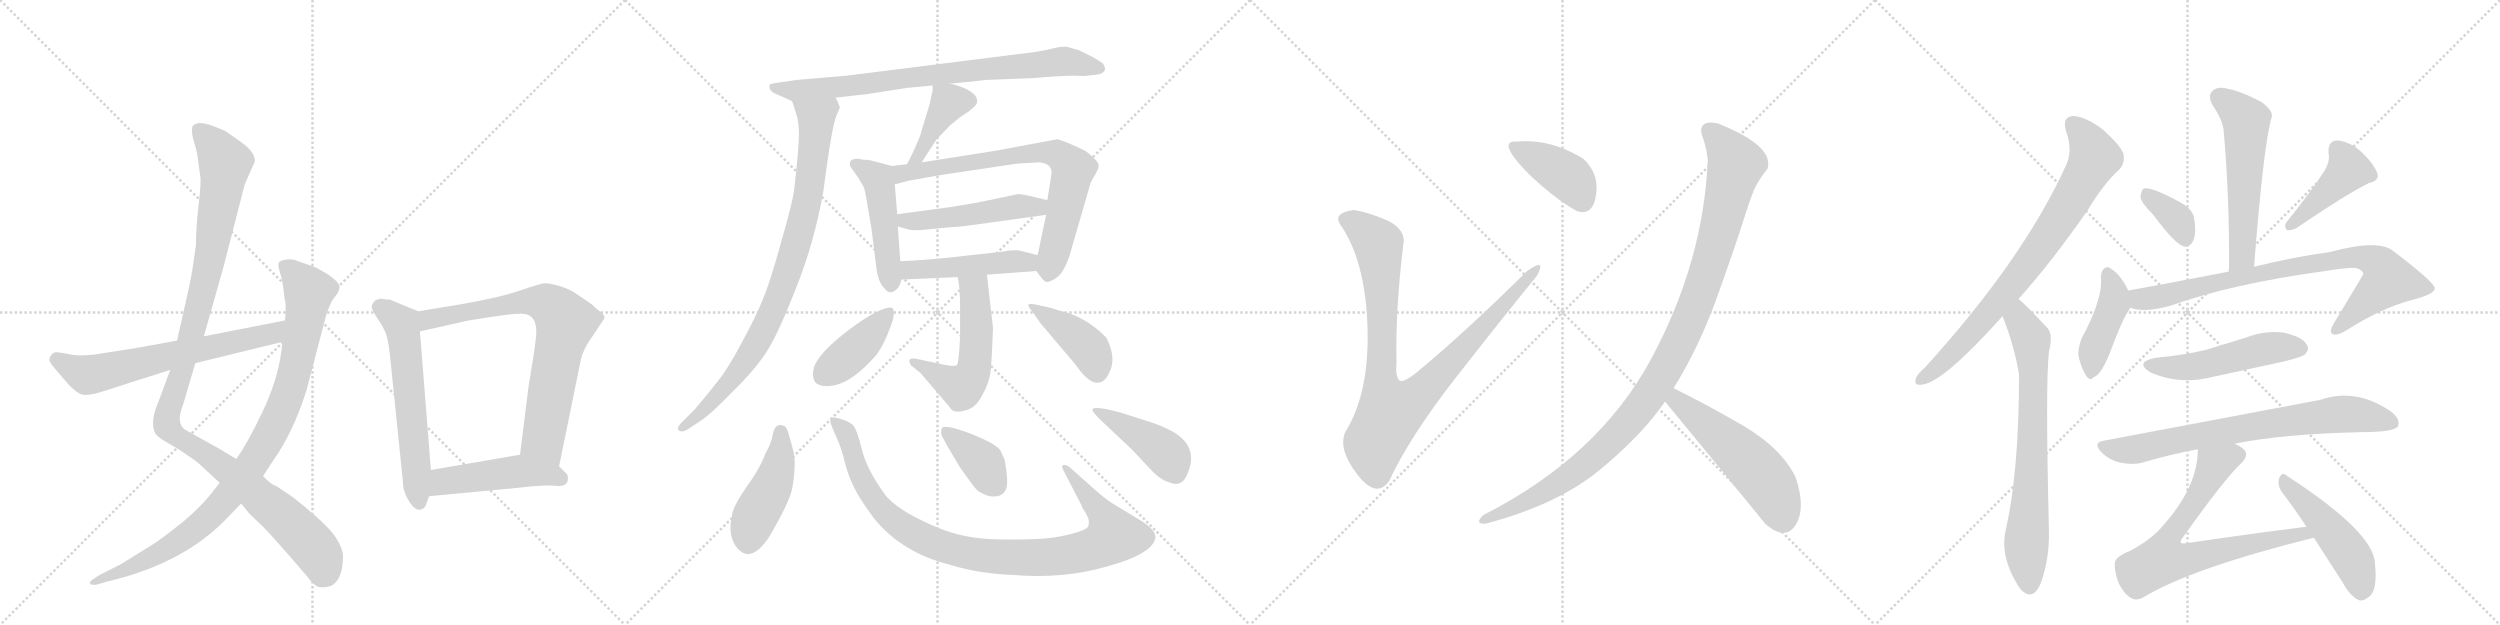 <svg version="1.1" viewBox="0 0 4096 1024" xmlns="http://www.w3.org/2000/svg">
  <g stroke="lightgray" stroke-dasharray="1,1" stroke-width="1" transform="scale(4, 4)">
    <line x1="0" y1="0" x2="256" y2="256"></line>
    <line x1="256" y1="0" x2="0" y2="256"></line>
    <line x1="128" y1="0" x2="128" y2="256"></line>
    <line x1="0" y1="128" x2="256" y2="128"></line>
    <line x1="256" y1="0" x2="512" y2="256"></line>
    <line x1="512" y1="0" x2="256" y2="256"></line>
    <line x1="384" y1="0" x2="384" y2="256"></line>
    <line x1="256" y1="128" x2="512" y2="128"></line>
    <line x1="512" y1="0" x2="768" y2="256"></line>
    <line x1="768" y1="0" x2="512" y2="256"></line>
    <line x1="640" y1="0" x2="640" y2="256"></line>
    <line x1="512" y1="128" x2="768" y2="128"></line>
    <line x1="768" y1="0" x2="1024" y2="256"></line>
    <line x1="1024" y1="0" x2="768" y2="256"></line>
    <line x1="896" y1="0" x2="896" y2="256"></line>
    <line x1="768" y1="128" x2="1024" y2="128"></line>
  </g>
<g transform="scale(1, -1) translate(0, -850)">
   <style type="text/css">
    @keyframes keyframes0 {
      from {
       stroke: black;
       stroke-dashoffset: 1127;
       stroke-width: 128;
       }
       79% {
       animation-timing-function: step-end;
       stroke: black;
       stroke-dashoffset: 0;
       stroke-width: 128;
       }
       to {
       stroke: black;
       stroke-width: 1024;
       }
       }
       #make-me-a-hanzi-animation-0 {
         animation: keyframes0 1.167s both;
         animation-delay: 0s;
         animation-timing-function: linear;
       }
    @keyframes keyframes1 {
      from {
       stroke: black;
       stroke-dashoffset: 947;
       stroke-width: 128;
       }
       76% {
       animation-timing-function: step-end;
       stroke: black;
       stroke-dashoffset: 0;
       stroke-width: 128;
       }
       to {
       stroke: black;
       stroke-width: 1024;
       }
       }
       #make-me-a-hanzi-animation-1 {
         animation: keyframes1 1.021s both;
         animation-delay: 1.167s;
         animation-timing-function: linear;
       }
    @keyframes keyframes2 {
      from {
       stroke: black;
       stroke-dashoffset: 642;
       stroke-width: 128;
       }
       68% {
       animation-timing-function: step-end;
       stroke: black;
       stroke-dashoffset: 0;
       stroke-width: 128;
       }
       to {
       stroke: black;
       stroke-width: 1024;
       }
       }
       #make-me-a-hanzi-animation-2 {
         animation: keyframes2 0.772s both;
         animation-delay: 2.188s;
         animation-timing-function: linear;
       }
    @keyframes keyframes3 {
      from {
       stroke: black;
       stroke-dashoffset: 598;
       stroke-width: 128;
       }
       66% {
       animation-timing-function: step-end;
       stroke: black;
       stroke-dashoffset: 0;
       stroke-width: 128;
       }
       to {
       stroke: black;
       stroke-width: 1024;
       }
       }
       #make-me-a-hanzi-animation-3 {
         animation: keyframes3 0.737s both;
         animation-delay: 2.96s;
         animation-timing-function: linear;
       }
    @keyframes keyframes4 {
      from {
       stroke: black;
       stroke-dashoffset: 746;
       stroke-width: 128;
       }
       71% {
       animation-timing-function: step-end;
       stroke: black;
       stroke-dashoffset: 0;
       stroke-width: 128;
       }
       to {
       stroke: black;
       stroke-width: 1024;
       }
       }
       #make-me-a-hanzi-animation-4 {
         animation: keyframes4 0.857s both;
         animation-delay: 3.697s;
         animation-timing-function: linear;
       }
    @keyframes keyframes5 {
      from {
       stroke: black;
       stroke-dashoffset: 472;
       stroke-width: 128;
       }
       61% {
       animation-timing-function: step-end;
       stroke: black;
       stroke-dashoffset: 0;
       stroke-width: 128;
       }
       to {
       stroke: black;
       stroke-width: 1024;
       }
       }
       #make-me-a-hanzi-animation-5 {
         animation: keyframes5 0.634s both;
         animation-delay: 4.554s;
         animation-timing-function: linear;
       }
    @keyframes keyframes6 {
      from {
       stroke: black;
       stroke-dashoffset: 793;
       stroke-width: 128;
       }
       72% {
       animation-timing-function: step-end;
       stroke: black;
       stroke-dashoffset: 0;
       stroke-width: 128;
       }
       to {
       stroke: black;
       stroke-width: 1024;
       }
       }
       #make-me-a-hanzi-animation-6 {
         animation: keyframes6 0.895s both;
         animation-delay: 5.188s;
         animation-timing-function: linear;
       }
    @keyframes keyframes7 {
      from {
       stroke: black;
       stroke-dashoffset: 866;
       stroke-width: 128;
       }
       74% {
       animation-timing-function: step-end;
       stroke: black;
       stroke-dashoffset: 0;
       stroke-width: 128;
       }
       to {
       stroke: black;
       stroke-width: 1024;
       }
       }
       #make-me-a-hanzi-animation-7 {
         animation: keyframes7 0.955s both;
         animation-delay: 6.083s;
         animation-timing-function: linear;
       }
    @keyframes keyframes8 {
      from {
       stroke: black;
       stroke-dashoffset: 409;
       stroke-width: 128;
       }
       57% {
       animation-timing-function: step-end;
       stroke: black;
       stroke-dashoffset: 0;
       stroke-width: 128;
       }
       to {
       stroke: black;
       stroke-width: 1024;
       }
       }
       #make-me-a-hanzi-animation-8 {
         animation: keyframes8 0.583s both;
         animation-delay: 7.038s;
         animation-timing-function: linear;
       }
    @keyframes keyframes9 {
      from {
       stroke: black;
       stroke-dashoffset: 474;
       stroke-width: 128;
       }
       61% {
       animation-timing-function: step-end;
       stroke: black;
       stroke-dashoffset: 0;
       stroke-width: 128;
       }
       to {
       stroke: black;
       stroke-width: 1024;
       }
       }
       #make-me-a-hanzi-animation-9 {
         animation: keyframes9 0.636s both;
         animation-delay: 7.621s;
         animation-timing-function: linear;
       }
    @keyframes keyframes10 {
      from {
       stroke: black;
       stroke-dashoffset: 742;
       stroke-width: 128;
       }
       71% {
       animation-timing-function: step-end;
       stroke: black;
       stroke-dashoffset: 0;
       stroke-width: 128;
       }
       to {
       stroke: black;
       stroke-width: 1024;
       }
       }
       #make-me-a-hanzi-animation-10 {
         animation: keyframes10 0.854s both;
         animation-delay: 8.257s;
         animation-timing-function: linear;
       }
    @keyframes keyframes11 {
      from {
       stroke: black;
       stroke-dashoffset: 490;
       stroke-width: 128;
       }
       61% {
       animation-timing-function: step-end;
       stroke: black;
       stroke-dashoffset: 0;
       stroke-width: 128;
       }
       to {
       stroke: black;
       stroke-width: 1024;
       }
       }
       #make-me-a-hanzi-animation-11 {
         animation: keyframes11 0.649s both;
         animation-delay: 9.111s;
         animation-timing-function: linear;
       }
    @keyframes keyframes12 {
      from {
       stroke: black;
       stroke-dashoffset: 471;
       stroke-width: 128;
       }
       61% {
       animation-timing-function: step-end;
       stroke: black;
       stroke-dashoffset: 0;
       stroke-width: 128;
       }
       to {
       stroke: black;
       stroke-width: 1024;
       }
       }
       #make-me-a-hanzi-animation-12 {
         animation: keyframes12 0.633s both;
         animation-delay: 9.759s;
         animation-timing-function: linear;
       }
    @keyframes keyframes13 {
      from {
       stroke: black;
       stroke-dashoffset: 536;
       stroke-width: 128;
       }
       64% {
       animation-timing-function: step-end;
       stroke: black;
       stroke-dashoffset: 0;
       stroke-width: 128;
       }
       to {
       stroke: black;
       stroke-width: 1024;
       }
       }
       #make-me-a-hanzi-animation-13 {
         animation: keyframes13 0.686s both;
         animation-delay: 10.393s;
         animation-timing-function: linear;
       }
    @keyframes keyframes14 {
      from {
       stroke: black;
       stroke-dashoffset: 406;
       stroke-width: 128;
       }
       57% {
       animation-timing-function: step-end;
       stroke: black;
       stroke-dashoffset: 0;
       stroke-width: 128;
       }
       to {
       stroke: black;
       stroke-width: 1024;
       }
       }
       #make-me-a-hanzi-animation-14 {
         animation: keyframes14 0.58s both;
         animation-delay: 11.079s;
         animation-timing-function: linear;
       }
    @keyframes keyframes15 {
      from {
       stroke: black;
       stroke-dashoffset: 411;
       stroke-width: 128;
       }
       57% {
       animation-timing-function: step-end;
       stroke: black;
       stroke-dashoffset: 0;
       stroke-width: 128;
       }
       to {
       stroke: black;
       stroke-width: 1024;
       }
       }
       #make-me-a-hanzi-animation-15 {
         animation: keyframes15 0.584s both;
         animation-delay: 11.659s;
         animation-timing-function: linear;
       }
    @keyframes keyframes16 {
      from {
       stroke: black;
       stroke-dashoffset: 444;
       stroke-width: 128;
       }
       59% {
       animation-timing-function: step-end;
       stroke: black;
       stroke-dashoffset: 0;
       stroke-width: 128;
       }
       to {
       stroke: black;
       stroke-width: 1024;
       }
       }
       #make-me-a-hanzi-animation-16 {
         animation: keyframes16 0.611s both;
         animation-delay: 12.244s;
         animation-timing-function: linear;
       }
    @keyframes keyframes17 {
      from {
       stroke: black;
       stroke-dashoffset: 965;
       stroke-width: 128;
       }
       76% {
       animation-timing-function: step-end;
       stroke: black;
       stroke-dashoffset: 0;
       stroke-width: 128;
       }
       to {
       stroke: black;
       stroke-width: 1024;
       }
       }
       #make-me-a-hanzi-animation-17 {
         animation: keyframes17 1.035s both;
         animation-delay: 12.855s;
         animation-timing-function: linear;
       }
    @keyframes keyframes18 {
      from {
       stroke: black;
       stroke-dashoffset: 377;
       stroke-width: 128;
       }
       55% {
       animation-timing-function: step-end;
       stroke: black;
       stroke-dashoffset: 0;
       stroke-width: 128;
       }
       to {
       stroke: black;
       stroke-width: 1024;
       }
       }
       #make-me-a-hanzi-animation-18 {
         animation: keyframes18 0.557s both;
         animation-delay: 13.89s;
         animation-timing-function: linear;
       }
    @keyframes keyframes19 {
      from {
       stroke: black;
       stroke-dashoffset: 427;
       stroke-width: 128;
       }
       58% {
       animation-timing-function: step-end;
       stroke: black;
       stroke-dashoffset: 0;
       stroke-width: 128;
       }
       to {
       stroke: black;
       stroke-width: 1024;
       }
       }
       #make-me-a-hanzi-animation-19 {
         animation: keyframes19 0.597s both;
         animation-delay: 14.447s;
         animation-timing-function: linear;
       }
    @keyframes keyframes20 {
      from {
       stroke: black;
       stroke-dashoffset: 936;
       stroke-width: 128;
       }
       75% {
       animation-timing-function: step-end;
       stroke: black;
       stroke-dashoffset: 0;
       stroke-width: 128;
       }
       to {
       stroke: black;
       stroke-width: 1024;
       }
       }
       #make-me-a-hanzi-animation-20 {
         animation: keyframes20 1.012s both;
         animation-delay: 15.045s;
         animation-timing-function: linear;
       }
    @keyframes keyframes21 {
      from {
       stroke: black;
       stroke-dashoffset: 400;
       stroke-width: 128;
       }
       57% {
       animation-timing-function: step-end;
       stroke: black;
       stroke-dashoffset: 0;
       stroke-width: 128;
       }
       to {
       stroke: black;
       stroke-width: 1024;
       }
       }
       #make-me-a-hanzi-animation-21 {
         animation: keyframes21 0.576s both;
         animation-delay: 16.056s;
         animation-timing-function: linear;
       }
    @keyframes keyframes22 {
      from {
       stroke: black;
       stroke-dashoffset: 1063;
       stroke-width: 128;
       }
       78% {
       animation-timing-function: step-end;
       stroke: black;
       stroke-dashoffset: 0;
       stroke-width: 128;
       }
       to {
       stroke: black;
       stroke-width: 1024;
       }
       }
       #make-me-a-hanzi-animation-22 {
         animation: keyframes22 1.115s both;
         animation-delay: 16.632s;
         animation-timing-function: linear;
       }
    @keyframes keyframes23 {
      from {
       stroke: black;
       stroke-dashoffset: 531;
       stroke-width: 128;
       }
       63% {
       animation-timing-function: step-end;
       stroke: black;
       stroke-dashoffset: 0;
       stroke-width: 128;
       }
       to {
       stroke: black;
       stroke-width: 1024;
       }
       }
       #make-me-a-hanzi-animation-23 {
         animation: keyframes23 0.682s both;
         animation-delay: 17.747s;
         animation-timing-function: linear;
       }
    @keyframes keyframes24 {
      from {
       stroke: black;
       stroke-dashoffset: 781;
       stroke-width: 128;
       }
       72% {
       animation-timing-function: step-end;
       stroke: black;
       stroke-dashoffset: 0;
       stroke-width: 128;
       }
       to {
       stroke: black;
       stroke-width: 1024;
       }
       }
       #make-me-a-hanzi-animation-24 {
         animation: keyframes24 0.886s both;
         animation-delay: 18.429s;
         animation-timing-function: linear;
       }
    @keyframes keyframes25 {
      from {
       stroke: black;
       stroke-dashoffset: 721;
       stroke-width: 128;
       }
       70% {
       animation-timing-function: step-end;
       stroke: black;
       stroke-dashoffset: 0;
       stroke-width: 128;
       }
       to {
       stroke: black;
       stroke-width: 1024;
       }
       }
       #make-me-a-hanzi-animation-25 {
         animation: keyframes25 0.837s both;
         animation-delay: 19.315s;
         animation-timing-function: linear;
       }
    @keyframes keyframes26 {
      from {
       stroke: black;
       stroke-dashoffset: 559;
       stroke-width: 128;
       }
       65% {
       animation-timing-function: step-end;
       stroke: black;
       stroke-dashoffset: 0;
       stroke-width: 128;
       }
       to {
       stroke: black;
       stroke-width: 1024;
       }
       }
       #make-me-a-hanzi-animation-26 {
         animation: keyframes26 0.705s both;
         animation-delay: 20.152s;
         animation-timing-function: linear;
       }
    @keyframes keyframes27 {
      from {
       stroke: black;
       stroke-dashoffset: 356;
       stroke-width: 128;
       }
       54% {
       animation-timing-function: step-end;
       stroke: black;
       stroke-dashoffset: 0;
       stroke-width: 128;
       }
       to {
       stroke: black;
       stroke-width: 1024;
       }
       }
       #make-me-a-hanzi-animation-27 {
         animation: keyframes27 0.54s both;
         animation-delay: 20.856s;
         animation-timing-function: linear;
       }
    @keyframes keyframes28 {
      from {
       stroke: black;
       stroke-dashoffset: 425;
       stroke-width: 128;
       }
       58% {
       animation-timing-function: step-end;
       stroke: black;
       stroke-dashoffset: 0;
       stroke-width: 128;
       }
       to {
       stroke: black;
       stroke-width: 1024;
       }
       }
       #make-me-a-hanzi-animation-28 {
         animation: keyframes28 0.596s both;
         animation-delay: 21.396s;
         animation-timing-function: linear;
       }
    @keyframes keyframes29 {
      from {
       stroke: black;
       stroke-dashoffset: 423;
       stroke-width: 128;
       }
       58% {
       animation-timing-function: step-end;
       stroke: black;
       stroke-dashoffset: 0;
       stroke-width: 128;
       }
       to {
       stroke: black;
       stroke-width: 1024;
       }
       }
       #make-me-a-hanzi-animation-29 {
         animation: keyframes29 0.594s both;
         animation-delay: 21.992s;
         animation-timing-function: linear;
       }
    @keyframes keyframes30 {
      from {
       stroke: black;
       stroke-dashoffset: 823;
       stroke-width: 128;
       }
       73% {
       animation-timing-function: step-end;
       stroke: black;
       stroke-dashoffset: 0;
       stroke-width: 128;
       }
       to {
       stroke: black;
       stroke-width: 1024;
       }
       }
       #make-me-a-hanzi-animation-30 {
         animation: keyframes30 0.92s both;
         animation-delay: 22.586s;
         animation-timing-function: linear;
       }
    @keyframes keyframes31 {
      from {
       stroke: black;
       stroke-dashoffset: 504;
       stroke-width: 128;
       }
       62% {
       animation-timing-function: step-end;
       stroke: black;
       stroke-dashoffset: 0;
       stroke-width: 128;
       }
       to {
       stroke: black;
       stroke-width: 1024;
       }
       }
       #make-me-a-hanzi-animation-31 {
         animation: keyframes31 0.66s both;
         animation-delay: 23.506s;
         animation-timing-function: linear;
       }
    @keyframes keyframes32 {
      from {
       stroke: black;
       stroke-dashoffset: 737;
       stroke-width: 128;
       }
       71% {
       animation-timing-function: step-end;
       stroke: black;
       stroke-dashoffset: 0;
       stroke-width: 128;
       }
       to {
       stroke: black;
       stroke-width: 1024;
       }
       }
       #make-me-a-hanzi-animation-32 {
         animation: keyframes32 0.85s both;
         animation-delay: 24.166s;
         animation-timing-function: linear;
       }
    @keyframes keyframes33 {
      from {
       stroke: black;
       stroke-dashoffset: 720;
       stroke-width: 128;
       }
       70% {
       animation-timing-function: step-end;
       stroke: black;
       stroke-dashoffset: 0;
       stroke-width: 128;
       }
       to {
       stroke: black;
       stroke-width: 1024;
       }
       }
       #make-me-a-hanzi-animation-33 {
         animation: keyframes33 0.836s both;
         animation-delay: 25.016s;
         animation-timing-function: linear;
       }
    @keyframes keyframes34 {
      from {
       stroke: black;
       stroke-dashoffset: 476;
       stroke-width: 128;
       }
       61% {
       animation-timing-function: step-end;
       stroke: black;
       stroke-dashoffset: 0;
       stroke-width: 128;
       }
       to {
       stroke: black;
       stroke-width: 1024;
       }
       }
       #make-me-a-hanzi-animation-34 {
         animation: keyframes34 0.637s both;
         animation-delay: 25.852s;
         animation-timing-function: linear;
       }
</style>
<path d="M 416.0 582.0 L 417.0 583.0 Q 421.0 600.0 391.0 620.0 L 371.0 634.0 Q 369.0 636.0 350.5 643.0 Q 332.0 650.0 324.0 648.0 Q 316.0 646.0 315.0 642.0 Q 313.0 633.0 318.0 617.0 Q 323.0 601.0 324.0 591.0 L 328.0 562.0 Q 330.0 553.0 325.5 515.0 Q 321.0 477.0 321.0 448.0 L 315.0 407.0 Q 312.0 388.0 300.0 336.0 L 290.0 292.0 L 279.0 244.0 L 254.0 177.0 Q 247.0 153.0 255.0 139.0 Q 261.0 132.0 272.0 126.0 L 289.0 116.0 Q 292.0 114.0 300.0 109.0 L 323.0 93.0 L 360.0 59.0 L 395.0 25.0 L 409.0 8.0 L 431.0 -13.0 Q 448.0 -30.0 502.0 -93.0 Q 515.0 -111.0 524.0 -112.0 Q 533.0 -113.0 542.0 -110.0 Q 561.0 -101.0 562.0 -64.0 Q 563.0 -50.0 549.0 -29.0 Q 535.0 -8.0 479.0 36.0 L 452.0 54.0 Q 444.0 56.0 431.0 70.0 L 387.0 98.0 L 359.0 115.0 L 305.0 145.0 Q 287.0 155.0 300.0 187.0 L 320.0 255.0 L 334.0 299.0 L 366.0 412.0 L 401.0 548.0 L 416.0 582.0 Z" fill="lightgray"></path> 
<path d="M 360.0 59.0 L 345.0 40.0 Q 330.0 21.0 301.0 -4.0 Q 261.0 -36.0 247.0 -44.0 L 197.0 -75.0 L 163.0 -92.0 L 154.0 -98.0 Q 147.0 -102.0 147.5 -105.5 Q 148.0 -109.0 158.0 -108.0 L 175.0 -103.0 L 191.0 -99.0 Q 301.0 -70.0 367.0 -4.0 L 395.0 25.0 L 431.0 70.0 L 448.0 96.0 Q 480.0 141.0 502.0 210.0 L 535.0 336.0 L 539.0 346.0 Q 543.0 357.0 549.0 364.0 Q 555.0 371.0 556.0 378.0 Q 559.0 390.0 517.0 412.0 Q 489.0 422.0 483.0 424.0 Q 477.0 426.0 467.5 424.5 Q 458.0 423.0 456.5 419.0 Q 455.0 415.0 459.0 402.5 Q 463.0 390.0 464.5 375.0 Q 466.0 360.0 468.0 352.0 Q 468.0 333.0 467.0 325.0 L 463.0 290.0 L 461.0 275.0 Q 455.0 227.0 429.5 174.0 Q 404.0 121.0 387.0 98.0 L 360.0 59.0 Z" fill="lightgray"></path> 
<path d="M 290.0 292.0 L 224.0 280.0 L 154.0 269.0 Q 127.0 266.0 112.0 270.0 Q 96.0 273.0 92.0 273.0 Q 87.0 273.0 83.0 267.0 Q 79.0 261.0 83.0 255.0 Q 87.0 249.0 107.0 226.0 Q 127.0 203.0 138.0 203.0 Q 149.0 202.0 176.0 211.0 Q 203.0 220.0 279.0 244.0 L 320.0 255.0 L 463.0 290.0 C 492.0 297.0 496.0 331.0 467.0 325.0 L 334.0 299.0 L 290.0 292.0 Z" fill="lightgray"></path> 
<path d="M 685.0 340.0 L 639.0 359.0 L 627.0 360.0 L 625.0 361.0 Q 624.0 361.0 615.0 358.0 Q 609.0 352.0 609.0 347.0 Q 609.0 342.0 620.0 326.0 Q 631.0 309.0 633.0 301.0 Q 636.0 293.0 639.0 267.0 L 660.0 62.0 Q 660.0 45.0 670.0 29.0 Q 680.0 13.0 689.0 15.0 Q 697.0 17.0 699.0 26.0 L 703.0 37.0 L 706.0 80.0 L 688.0 307.0 C 686.0 337.0 685.0 340.0 685.0 340.0 Z" fill="lightgray"></path> 
<path d="M 916.0 86.0 L 944.0 223.0 Q 945.0 229.0 949.0 248.0 L 952.0 262.0 Q 953.0 269.0 962.0 286.0 L 988.0 325.0 Q 994.0 331.0 985.0 338.0 Q 976.0 345.0 974.0 347.0 Q 972.0 349.0 970.0 351.0 Q 967.0 353.0 957.0 360.0 Q 947.0 367.0 939.0 372.0 Q 931.0 377.0 915.0 382.0 Q 898.0 386.0 893.0 386.0 Q 887.0 386.0 852.0 374.0 Q 817.0 362.0 752.0 351.0 L 685.0 340.0 C 655.0 335.0 659.0 300.0 688.0 307.0 L 759.0 323.0 Q 760.0 324.0 800.0 330.0 Q 840.0 336.0 851.0 336.0 Q 883.0 338.0 878.0 296.0 Q 875.0 270.0 866.0 217.0 L 852.0 105.0 C 848.0 75.0 910.0 57.0 916.0 86.0 Z" fill="lightgray"></path> 
<path d="M 703.0 37.0 L 851.0 51.0 Q 893.0 56.0 910.0 54.0 Q 927.0 52.0 930.0 62.0 Q 932.0 72.0 926.0 76.0 L 916.0 86.0 C 895.0 107.0 882.0 110.0 852.0 105.0 L 706.0 80.0 C 676.0 75.0 673.0 34.0 703.0 37.0 Z" fill="lightgray"></path> 
<path d="M 1557.0 713.0 Q 1581.0 715.0 1615.0 719.0 L 1692.0 722.0 Q 1739.0 726.0 1760.0 726.0 Q 1781.0 725.0 1781.0 726.0 L 1800.0 728.0 Q 1809.0 731.0 1810.0 735.0 Q 1812.0 738.0 1807.0 746.0 Q 1797.0 754.0 1767.0 768.0 L 1749.0 773.0 Q 1742.0 775.0 1722.0 770.0 Q 1703.0 765.0 1665.0 761.0 L 1387.0 726.0 L 1305.0 719.0 L 1271.0 714.0 Q 1263.0 713.0 1261.0 711.0 Q 1260.0 708.0 1262.0 703.0 Q 1265.0 698.0 1276.0 694.0 Q 1288.0 689.0 1298.0 684.0 C 1302.0 682.0 1339.0 687.0 1369.0 690.0 L 1422.0 696.0 L 1486.0 706.0 L 1528.0 710.0 L 1557.0 713.0 Z" fill="lightgray"></path> 
<path d="M 1298.0 684.0 L 1305.0 662.0 Q 1309.0 650.0 1309.0 629.0 Q 1309.0 608.0 1301.0 538.0 Q 1299.0 520.0 1280.0 454.0 Q 1262.0 388.0 1250.0 360.0 Q 1239.0 332.0 1216.0 290.0 Q 1194.0 248.0 1178.0 228.0 Q 1162.0 207.0 1138.0 179.0 L 1117.0 158.0 Q 1108.0 149.0 1112.0 145.0 Q 1117.0 141.0 1126.0 146.0 L 1153.0 164.0 Q 1170.0 177.0 1201.0 209.0 Q 1233.0 240.0 1253.0 269.0 Q 1273.0 298.0 1303.0 375.0 Q 1334.0 451.0 1349.0 537.0 Q 1363.0 645.0 1371.0 662.0 L 1376.0 674.0 L 1373.0 682.0 Q 1373.0 683.0 1369.0 690.0 C 1359.0 718.0 1289.0 713.0 1298.0 684.0 Z" fill="lightgray"></path> 
<path d="M 1510.0 584.0 L 1534.0 621.0 L 1557.0 645.0 L 1573.0 658.0 L 1588.0 668.0 L 1597.0 676.0 Q 1601.0 680.0 1601.0 684.0 Q 1601.0 702.0 1557.0 713.0 C 1528.0 721.0 1528.0 721.0 1528.0 710.0 L 1528.0 702.0 L 1523.0 679.0 L 1507.0 626.0 Q 1494.0 595.0 1486.0 581.0 C 1472.0 555.0 1494.0 559.0 1510.0 584.0 Z" fill="lightgray"></path> 
<path d="M 1475.0 422.0 L 1471.0 479.0 L 1470.0 499.0 L 1466.0 548.0 C 1464.0 578.0 1464.0 578.0 1462.0 578.0 L 1423.0 588.0 Q 1411.0 588.0 1407.0 590.0 Q 1395.0 590.0 1393.0 585.0 Q 1391.0 580.0 1394.0 576.0 L 1406.0 559.0 Q 1415.0 545.0 1416.0 541.0 Q 1418.0 536.0 1428.0 474.0 L 1435.0 418.0 Q 1438.0 387.0 1449.0 378.0 Q 1458.0 364.0 1471.0 378.0 Q 1476.0 385.0 1476.0 390.0 L 1477.0 392.0 C 1477.0 392.0 1477.0 392.0 1475.0 422.0 Z" fill="lightgray"></path> 
<path d="M 1714.0 498.0 L 1703.0 446.0 L 1700.0 432.0 C 1695.0 410.0 1695.0 410.0 1698.0 406.0 Q 1710.0 388.0 1715.0 388.0 Q 1721.0 388.0 1731.0 395.0 Q 1742.0 402.0 1752.0 430.0 L 1787.0 551.0 L 1796.0 567.0 Q 1800.0 574.0 1800.0 579.0 Q 1800.0 584.0 1791.0 592.0 Q 1783.0 600.0 1776.0 604.0 L 1754.0 614.0 Q 1750.0 616.0 1733.0 622.0 L 1631.0 603.0 L 1510.0 584.0 L 1486.0 581.0 L 1462.0 578.0 C 1432.0 574.0 1437.0 540.0 1466.0 548.0 L 1489.0 554.0 L 1546.0 564.0 L 1667.0 582.0 L 1703.0 584.0 Q 1723.0 582.0 1723.0 567.0 L 1716.0 522.0 L 1714.0 498.0 Z" fill="lightgray"></path> 
<path d="M 1471.0 479.0 L 1485.0 475.0 Q 1493.0 472.0 1508.0 473.0 L 1561.0 478.0 Q 1570.0 478.0 1591.0 481.0 L 1714.0 498.0 C 1744.0 502.0 1745.0 515.0 1716.0 522.0 L 1687.0 529.0 Q 1673.0 532.0 1668.0 532.0 L 1601.0 518.0 L 1559.0 511.0 L 1470.0 499.0 C 1440.0 495.0 1442.0 487.0 1471.0 479.0 Z" fill="lightgray"></path> 
<path d="M 1700.0 432.0 L 1668.0 440.0 Q 1650.0 440.0 1645.0 438.0 L 1564.0 429.0 Q 1520.0 424.0 1475.0 422.0 C 1445.0 421.0 1447.0 391.0 1477.0 392.0 L 1569.0 396.0 L 1617.0 400.0 L 1698.0 406.0 C 1728.0 408.0 1729.0 425.0 1700.0 432.0 Z" fill="lightgray"></path> 
<path d="M 1569.0 396.0 Q 1573.0 380.0 1573.0 348.0 L 1573.0 299.0 Q 1571.0 255.0 1568.0 252.0 Q 1564.0 249.0 1549.0 252.0 L 1502.0 262.0 Q 1492.0 264.0 1490.0 260.0 Q 1489.0 256.0 1493.0 251.0 L 1508.0 239.0 L 1550.0 190.0 Q 1553.0 187.0 1558.0 180.0 Q 1564.0 173.0 1579.0 177.0 Q 1598.0 180.0 1609.0 202.0 Q 1621.0 223.0 1623.0 242.0 Q 1625.0 260.0 1627.0 312.0 L 1617.0 400.0 C 1614.0 430.0 1563.0 425.0 1569.0 396.0 Z" fill="lightgray"></path> 
<path d="M 1461.0 346.0 Q 1442.0 348.0 1390.0 309.0 Q 1339.0 270.0 1333.0 246.0 Q 1328.0 221.0 1347.0 218.0 Q 1384.0 212.0 1429.0 261.0 Q 1443.0 274.0 1456.0 307.0 Q 1470.0 340.0 1461.0 346.0 Z" fill="lightgray"></path> 
<path d="M 1720.0 346.0 L 1697.0 351.0 Q 1687.0 353.0 1685.0 351.0 Q 1684.0 348.0 1691.0 340.0 L 1705.0 320.0 L 1761.0 254.0 Q 1782.0 224.0 1796.0 223.0 Q 1810.0 222.0 1817.0 239.0 Q 1830.0 262.0 1813.0 296.0 Q 1806.0 305.0 1785.0 320.0 Q 1763.0 334.0 1747.0 338.0 Q 1732.0 342.0 1720.0 346.0 Z" fill="lightgray"></path> 
<path d="M 1260.0 -30.0 Q 1294.0 28.0 1298.0 50.0 Q 1302.0 72.0 1302.0 89.0 Q 1302.0 106.0 1299.0 114.0 L 1293.0 136.0 Q 1289.0 151.0 1285.0 152.0 Q 1270.0 159.0 1266.0 138.0 Q 1264.0 124.0 1254.0 107.0 Q 1246.0 84.0 1223.0 52.0 Q 1200.0 19.0 1199.0 4.0 Q 1192.0 -27.0 1207.0 -47.0 Q 1230.0 -75.0 1260.0 -30.0 Z" fill="lightgray"></path> 
<path d="M 1798.0 44.0 L 1752.0 85.0 Q 1746.0 89.0 1742.0 88.0 Q 1738.0 87.0 1743.0 78.0 L 1772.0 22.0 Q 1772.0 19.0 1778.0 11.0 L 1783.0 1.0 Q 1785.0 -7.0 1783.0 -12.0 Q 1781.0 -18.0 1758.0 -24.0 Q 1736.0 -30.0 1715.0 -32.0 Q 1694.0 -34.0 1650.0 -34.0 Q 1606.0 -34.0 1576.0 -27.0 Q 1547.0 -21.0 1509.0 -2.0 Q 1471.0 16.0 1452.0 37.0 Q 1420.0 80.0 1412.0 114.0 Q 1404.0 147.0 1397.0 154.0 Q 1390.0 160.0 1376.0 164.0 Q 1362.0 168.0 1361.0 164.0 Q 1358.0 161.0 1368.0 139.0 Q 1379.0 116.0 1384.0 93.0 Q 1390.0 70.0 1399.0 52.0 Q 1408.0 33.0 1431.0 2.0 Q 1477.0 -56.0 1559.0 -76.0 Q 1604.0 -90.0 1660.0 -92.0 Q 1742.0 -99.0 1814.0 -78.0 Q 1887.0 -58.0 1893.0 -32.0 Q 1895.0 -18.0 1866.0 -1.0 L 1823.0 25.0 Q 1812.0 32.0 1798.0 44.0 Z" fill="lightgray"></path> 
<path d="M 1554.0 116.0 L 1573.0 84.0 Q 1595.0 53.0 1599.0 49.0 Q 1603.0 44.0 1613.0 40.0 Q 1623.0 35.0 1633.0 37.0 Q 1643.0 38.0 1648.0 48.0 Q 1653.0 58.0 1646.0 97.0 L 1639.0 112.0 Q 1632.0 123.0 1589.0 140.0 Q 1546.0 156.0 1543.0 148.0 Q 1541.0 141.0 1543.0 136.0 Q 1546.0 130.0 1554.0 116.0 Z" fill="lightgray"></path> 
<path d="M 1801.0 164.0 L 1855.0 113.0 L 1886.0 80.0 Q 1901.0 64.0 1915.0 60.0 Q 1937.0 50.0 1946.0 75.0 Q 1964.0 117.0 1923.0 142.0 Q 1903.0 153.0 1880.0 160.0 L 1836.0 174.0 Q 1796.0 185.0 1790.0 180.0 Q 1788.0 177.0 1801.0 164.0 Z" fill="lightgray"></path> 
<path d="M 2218.0 506.0 Q 2183.0 501.0 2196.0 482.0 Q 2237.0 423.0 2240.5 314.5 Q 2244.0 206.0 2204.0 142.0 Q 2192.0 114.0 2223.5 73.0 Q 2255.0 32.0 2276.0 62.0 Q 2310.0 135.0 2385.0 231.0 Q 2460.0 327.0 2518.0 398.0 Q 2535.0 429.0 2502.0 406.0 Q 2403.0 308.0 2326.0 244.0 Q 2298.0 220.0 2292.0 227.5 Q 2286.0 235.0 2288.0 256.0 Q 2286.0 344.0 2300.0 456.0 Q 2299.0 478.0 2269.0 490.5 Q 2239.0 503.0 2218.0 506.0 Z" fill="lightgray"></path> 
<path d="M 2584.0 504.0 Q 2610.0 496.0 2615.0 531.0 Q 2620.0 566.0 2594.0 590.0 Q 2540.0 623.0 2486.0 618.0 Q 2462.0 620.0 2478.0 596.0 Q 2494.0 573.0 2526.0 545.5 Q 2558.0 518.0 2584.0 504.0 Z" fill="lightgray"></path> 
<path d="M 2788.0 630.0 Q 2796.0 609.0 2798.0 588.0 Q 2791.0 421.0 2705.0 261.5 Q 2619.0 102.0 2430.0 6.0 Q 2415.0 -9.0 2434.0 -8.0 Q 2552.0 23.0 2621.5 80.5 Q 2691.0 138.0 2728.0 192.0 L 2742.0 214.0 Q 2783.0 280.0 2811.5 358.5 Q 2840.0 437.0 2860.0 500.0 Q 2867.0 522.0 2873.0 537.0 Q 2879.0 552.0 2896.0 574.0 Q 2907.0 611.0 2814.0 648.0 Q 2783.0 654.0 2788.0 630.0 Z" fill="lightgray"></path> 
<path d="M 2728.0 192.0 Q 2823.0 77.0 2892.0 -8.0 Q 2925.0 -37.0 2942.0 -10.0 Q 2959.0 17.0 2942.0 68.0 Q 2919.0 115.0 2857.0 152.0 Q 2795.0 188.0 2742.0 214.0 C 2715.0 227.0 2709.0 215.0 2728.0 192.0 Z" fill="lightgray"></path> 
<path d="M 3307.0 360.0 Q 3361.0 420.0 3420.0 505.0 Q 3448.0 551.0 3472.0 572.0 Q 3482.0 582.0 3479.0 598.0 Q 3475.0 611.0 3445.0 638.0 Q 3417.0 659.0 3397.0 660.0 Q 3378.0 659.0 3385.0 635.0 Q 3397.0 602.0 3384.0 577.0 Q 3314.0 424.0 3153.0 247.0 Q 3141.0 237.0 3139.0 230.0 Q 3135.0 217.0 3150.0 220.0 Q 3184.0 224.0 3281.0 332.0 L 3307.0 360.0 Z" fill="lightgray"></path> 
<path d="M 3281.0 332.0 Q 3300.0 284.0 3308.0 237.0 Q 3308.0 77.0 3286.0 -19.0 Q 3276.0 -64.0 3310.0 -115.0 Q 3311.0 -115.0 3313.0 -118.0 Q 3331.0 -134.0 3343.0 -107.0 Q 3358.0 -67.0 3357.0 -20.0 Q 3351.0 220.0 3357.0 274.0 Q 3364.0 301.0 3355.0 312.0 Q 3315.0 355.0 3307.0 360.0 C 3284.0 380.0 3270.0 360.0 3281.0 332.0 Z" fill="lightgray"></path> 
<path d="M 3693.0 413.0 Q 3709.0 617.0 3722.0 658.0 Q 3725.0 668.0 3705.0 683.0 Q 3671.0 701.0 3648.0 705.0 Q 3632.0 709.0 3624.0 700.0 Q 3617.0 693.0 3625.0 678.0 Q 3641.0 654.0 3643.0 638.0 Q 3653.0 530.0 3652.0 405.0 C 3652.0 375.0 3691.0 383.0 3693.0 413.0 Z" fill="lightgray"></path> 
<path d="M 3528.0 498.0 Q 3564.0 449.0 3579.0 446.0 Q 3588.0 445.0 3593.0 455.0 Q 3599.0 467.0 3595.0 491.0 Q 3594.0 506.0 3573.0 518.0 Q 3524.0 545.0 3512.0 541.0 Q 3508.0 538.0 3507.0 527.0 Q 3508.0 518.0 3528.0 498.0 Z" fill="lightgray"></path> 
<path d="M 3809.0 571.0 Q 3788.0 538.0 3747.0 487.0 Q 3741.0 480.0 3747.0 473.0 Q 3754.0 472.0 3762.0 476.0 Q 3841.0 530.0 3881.0 550.0 Q 3899.0 554.0 3895.0 566.0 Q 3889.0 582.0 3870.0 600.0 Q 3851.0 618.0 3829.0 620.0 Q 3814.0 619.0 3815.0 600.0 Q 3818.0 587.0 3809.0 571.0 Z" fill="lightgray"></path> 
<path d="M 3487.0 374.0 Q 3474.0 401.0 3458.0 410.0 Q 3455.0 414.0 3449.0 411.0 Q 3443.0 408.0 3442.0 396.0 Q 3446.0 365.0 3416.0 306.0 Q 3406.0 290.0 3405.0 270.0 Q 3408.0 251.0 3417.0 236.0 Q 3424.0 224.0 3430.0 232.0 Q 3443.0 235.0 3460.0 280.0 Q 3476.0 323.0 3485.0 337.0 Q 3488.0 341.0 3490.0 346.0 C 3495.0 357.0 3495.0 357.0 3487.0 374.0 Z" fill="lightgray"></path> 
<path d="M 3490.0 346.0 Q 3511.0 337.0 3556.0 349.0 Q 3656.0 385.0 3810.0 406.0 Q 3846.0 412.0 3860.0 411.0 Q 3872.0 407.0 3872.0 401.0 Q 3872.0 400.0 3823.0 319.0 Q 3816.0 307.0 3821.0 303.0 Q 3828.0 299.0 3843.0 308.0 Q 3901.0 345.0 3950.0 358.0 Q 3990.0 368.0 3989.0 378.0 Q 3988.0 388.0 3922.0 438.0 Q 3898.0 459.0 3817.0 437.0 Q 3763.0 430.0 3693.0 413.0 L 3652.0 405.0 Q 3522.0 380.0 3487.0 374.0 C 3457.0 369.0 3461.0 352.0 3490.0 346.0 Z" fill="lightgray"></path> 
<path d="M 3533.0 264.0 Q 3496.0 257.0 3523.0 240.0 Q 3571.0 219.0 3623.0 232.0 L 3743.0 258.0 Q 3771.0 265.0 3776.0 269.0 Q 3785.0 278.0 3779.0 286.0 Q 3772.0 298.0 3742.0 305.0 Q 3711.0 309.0 3680.0 297.0 L 3615.0 277.0 Q 3578.0 268.0 3533.0 264.0 Z" fill="lightgray"></path> 
<path d="M 3661.0 123.0 Q 3739.0 139.0 3870.0 142.0 Q 3924.0 142.0 3929.0 152.0 Q 3933.0 164.0 3917.0 176.0 Q 3860.0 215.0 3802.0 195.0 L 3447.0 128.0 Q 3428.0 125.0 3443.0 109.0 Q 3456.0 96.0 3474.0 92.0 Q 3495.0 88.0 3510.0 92.0 Q 3553.0 105.0 3601.0 114.0 L 3661.0 123.0 Z" fill="lightgray"></path> 
<path d="M 3779.0 -13.0 Q 3683.0 -25.0 3582.0 -40.0 Q 3575.0 -41.0 3573.0 -39.0 Q 3572.0 -36.0 3576.0 -31.0 Q 3645.0 66.0 3672.0 91.0 Q 3685.0 104.0 3677.0 113.0 Q 3671.0 119.0 3661.0 123.0 C 3635.0 138.0 3603.0 144.0 3601.0 114.0 Q 3601.0 53.0 3544.0 -11.0 Q 3526.0 -33.0 3491.0 -52.0 Q 3466.0 -62.0 3465.0 -72.0 Q 3464.0 -88.0 3472.0 -107.0 Q 3482.0 -126.0 3494.0 -131.0 Q 3501.0 -134.0 3511.0 -129.0 Q 3590.0 -81.0 3791.0 -31.0 C 3820.0 -24.0 3809.0 -9.0 3779.0 -13.0 Z" fill="lightgray"></path> 
<path d="M 3791.0 -31.0 L 3838.0 -104.0 Q 3850.0 -126.0 3864.0 -133.0 Q 3871.0 -136.0 3881.0 -128.0 Q 3896.0 -118.0 3891.0 -72.0 Q 3888.0 -21.0 3746.0 71.0 Q 3739.0 78.0 3734.0 66.0 Q 3731.0 53.0 3740.0 42.0 Q 3759.0 17.0 3779.0 -13.0 L 3791.0 -31.0 Z" fill="lightgray"></path> 
      <clipPath id="make-me-a-hanzi-clip-0">
      <path d="M 416.0 582.0 L 417.0 583.0 Q 421.0 600.0 391.0 620.0 L 371.0 634.0 Q 369.0 636.0 350.5 643.0 Q 332.0 650.0 324.0 648.0 Q 316.0 646.0 315.0 642.0 Q 313.0 633.0 318.0 617.0 Q 323.0 601.0 324.0 591.0 L 328.0 562.0 Q 330.0 553.0 325.5 515.0 Q 321.0 477.0 321.0 448.0 L 315.0 407.0 Q 312.0 388.0 300.0 336.0 L 290.0 292.0 L 279.0 244.0 L 254.0 177.0 Q 247.0 153.0 255.0 139.0 Q 261.0 132.0 272.0 126.0 L 289.0 116.0 Q 292.0 114.0 300.0 109.0 L 323.0 93.0 L 360.0 59.0 L 395.0 25.0 L 409.0 8.0 L 431.0 -13.0 Q 448.0 -30.0 502.0 -93.0 Q 515.0 -111.0 524.0 -112.0 Q 533.0 -113.0 542.0 -110.0 Q 561.0 -101.0 562.0 -64.0 Q 563.0 -50.0 549.0 -29.0 Q 535.0 -8.0 479.0 36.0 L 452.0 54.0 Q 444.0 56.0 431.0 70.0 L 387.0 98.0 L 359.0 115.0 L 305.0 145.0 Q 287.0 155.0 300.0 187.0 L 320.0 255.0 L 334.0 299.0 L 366.0 412.0 L 401.0 548.0 L 416.0 582.0 Z" fill="lightgray"></path>
      </clipPath>
      <path clip-path="url(#make-me-a-hanzi-clip-0)" d="M 325.0 636.0 L 348.0 615.0 L 369.0 582.0 L 338.0 397.0 L 301.0 253.0 L 275.0 177.0 L 274.0 152.0 L 418.0 44.0 L 481.0 -12.0 L 520.0 -55.0 L 529.0 -91.0 " fill="none" id="make-me-a-hanzi-animation-0" stroke-dasharray="999 1998" stroke-linecap="round"></path>

      <clipPath id="make-me-a-hanzi-clip-1">
      <path d="M 360.0 59.0 L 345.0 40.0 Q 330.0 21.0 301.0 -4.0 Q 261.0 -36.0 247.0 -44.0 L 197.0 -75.0 L 163.0 -92.0 L 154.0 -98.0 Q 147.0 -102.0 147.5 -105.5 Q 148.0 -109.0 158.0 -108.0 L 175.0 -103.0 L 191.0 -99.0 Q 301.0 -70.0 367.0 -4.0 L 395.0 25.0 L 431.0 70.0 L 448.0 96.0 Q 480.0 141.0 502.0 210.0 L 535.0 336.0 L 539.0 346.0 Q 543.0 357.0 549.0 364.0 Q 555.0 371.0 556.0 378.0 Q 559.0 390.0 517.0 412.0 Q 489.0 422.0 483.0 424.0 Q 477.0 426.0 467.5 424.5 Q 458.0 423.0 456.5 419.0 Q 455.0 415.0 459.0 402.5 Q 463.0 390.0 464.5 375.0 Q 466.0 360.0 468.0 352.0 Q 468.0 333.0 467.0 325.0 L 463.0 290.0 L 461.0 275.0 Q 455.0 227.0 429.5 174.0 Q 404.0 121.0 387.0 98.0 L 360.0 59.0 Z" fill="lightgray"></path>
      </clipPath>
      <path clip-path="url(#make-me-a-hanzi-clip-1)" d="M 465.0 416.0 L 506.0 372.0 L 504.0 354.0 L 474.0 210.0 L 430.0 116.0 L 365.0 26.0 L 316.0 -20.0 L 242.0 -67.0 L 153.0 -104.0 " fill="none" id="make-me-a-hanzi-animation-1" stroke-dasharray="819 1638" stroke-linecap="round"></path>

      <clipPath id="make-me-a-hanzi-clip-2">
      <path d="M 290.0 292.0 L 224.0 280.0 L 154.0 269.0 Q 127.0 266.0 112.0 270.0 Q 96.0 273.0 92.0 273.0 Q 87.0 273.0 83.0 267.0 Q 79.0 261.0 83.0 255.0 Q 87.0 249.0 107.0 226.0 Q 127.0 203.0 138.0 203.0 Q 149.0 202.0 176.0 211.0 Q 203.0 220.0 279.0 244.0 L 320.0 255.0 L 463.0 290.0 C 492.0 297.0 496.0 331.0 467.0 325.0 L 334.0 299.0 L 290.0 292.0 Z" fill="lightgray"></path>
      </clipPath>
      <path clip-path="url(#make-me-a-hanzi-clip-2)" d="M 94.0 261.0 L 143.0 236.0 L 159.0 238.0 L 438.0 301.0 L 460.0 320.0 " fill="none" id="make-me-a-hanzi-animation-2" stroke-dasharray="514 1028" stroke-linecap="round"></path>

      <clipPath id="make-me-a-hanzi-clip-3">
      <path d="M 685.0 340.0 L 639.0 359.0 L 627.0 360.0 L 625.0 361.0 Q 624.0 361.0 615.0 358.0 Q 609.0 352.0 609.0 347.0 Q 609.0 342.0 620.0 326.0 Q 631.0 309.0 633.0 301.0 Q 636.0 293.0 639.0 267.0 L 660.0 62.0 Q 660.0 45.0 670.0 29.0 Q 680.0 13.0 689.0 15.0 Q 697.0 17.0 699.0 26.0 L 703.0 37.0 L 706.0 80.0 L 688.0 307.0 C 686.0 337.0 685.0 340.0 685.0 340.0 Z" fill="lightgray"></path>
      </clipPath>
      <path clip-path="url(#make-me-a-hanzi-clip-3)" d="M 622.0 353.0 L 660.0 310.0 L 687.0 27.0 " fill="none" id="make-me-a-hanzi-animation-3" stroke-dasharray="470 940" stroke-linecap="round"></path>

      <clipPath id="make-me-a-hanzi-clip-4">
      <path d="M 916.0 86.0 L 944.0 223.0 Q 945.0 229.0 949.0 248.0 L 952.0 262.0 Q 953.0 269.0 962.0 286.0 L 988.0 325.0 Q 994.0 331.0 985.0 338.0 Q 976.0 345.0 974.0 347.0 Q 972.0 349.0 970.0 351.0 Q 967.0 353.0 957.0 360.0 Q 947.0 367.0 939.0 372.0 Q 931.0 377.0 915.0 382.0 Q 898.0 386.0 893.0 386.0 Q 887.0 386.0 852.0 374.0 Q 817.0 362.0 752.0 351.0 L 685.0 340.0 C 655.0 335.0 659.0 300.0 688.0 307.0 L 759.0 323.0 Q 760.0 324.0 800.0 330.0 Q 840.0 336.0 851.0 336.0 Q 883.0 338.0 878.0 296.0 Q 875.0 270.0 866.0 217.0 L 852.0 105.0 C 848.0 75.0 910.0 57.0 916.0 86.0 Z" fill="lightgray"></path>
      </clipPath>
      <path clip-path="url(#make-me-a-hanzi-clip-4)" d="M 694.0 313.0 L 708.0 328.0 L 869.0 357.0 L 894.0 353.0 L 916.0 336.0 L 926.0 319.0 L 890.0 136.0 L 912.0 95.0 " fill="none" id="make-me-a-hanzi-animation-4" stroke-dasharray="618 1236" stroke-linecap="round"></path>

      <clipPath id="make-me-a-hanzi-clip-5">
      <path d="M 703.0 37.0 L 851.0 51.0 Q 893.0 56.0 910.0 54.0 Q 927.0 52.0 930.0 62.0 Q 932.0 72.0 926.0 76.0 L 916.0 86.0 C 895.0 107.0 882.0 110.0 852.0 105.0 L 706.0 80.0 C 676.0 75.0 673.0 34.0 703.0 37.0 Z" fill="lightgray"></path>
      </clipPath>
      <path clip-path="url(#make-me-a-hanzi-clip-5)" d="M 710.0 44.0 L 732.0 63.0 L 849.0 78.0 L 917.0 66.0 " fill="none" id="make-me-a-hanzi-animation-5" stroke-dasharray="344 688" stroke-linecap="round"></path>

      <clipPath id="make-me-a-hanzi-clip-6">
      <path d="M 1557.0 713.0 Q 1581.0 715.0 1615.0 719.0 L 1692.0 722.0 Q 1739.0 726.0 1760.0 726.0 Q 1781.0 725.0 1781.0 726.0 L 1800.0 728.0 Q 1809.0 731.0 1810.0 735.0 Q 1812.0 738.0 1807.0 746.0 Q 1797.0 754.0 1767.0 768.0 L 1749.0 773.0 Q 1742.0 775.0 1722.0 770.0 Q 1703.0 765.0 1665.0 761.0 L 1387.0 726.0 L 1305.0 719.0 L 1271.0 714.0 Q 1263.0 713.0 1261.0 711.0 Q 1260.0 708.0 1262.0 703.0 Q 1265.0 698.0 1276.0 694.0 Q 1288.0 689.0 1298.0 684.0 C 1302.0 682.0 1339.0 687.0 1369.0 690.0 L 1422.0 696.0 L 1486.0 706.0 L 1528.0 710.0 L 1557.0 713.0 Z" fill="lightgray"></path>
      </clipPath>
      <path clip-path="url(#make-me-a-hanzi-clip-6)" d="M 1267.0 708.0 L 1300.0 701.0 L 1332.0 703.0 L 1735.0 749.0 L 1800.0 738.0 " fill="none" id="make-me-a-hanzi-animation-6" stroke-dasharray="665 1330" stroke-linecap="round"></path>

      <clipPath id="make-me-a-hanzi-clip-7">
      <path d="M 1298.0 684.0 L 1305.0 662.0 Q 1309.0 650.0 1309.0 629.0 Q 1309.0 608.0 1301.0 538.0 Q 1299.0 520.0 1280.0 454.0 Q 1262.0 388.0 1250.0 360.0 Q 1239.0 332.0 1216.0 290.0 Q 1194.0 248.0 1178.0 228.0 Q 1162.0 207.0 1138.0 179.0 L 1117.0 158.0 Q 1108.0 149.0 1112.0 145.0 Q 1117.0 141.0 1126.0 146.0 L 1153.0 164.0 Q 1170.0 177.0 1201.0 209.0 Q 1233.0 240.0 1253.0 269.0 Q 1273.0 298.0 1303.0 375.0 Q 1334.0 451.0 1349.0 537.0 Q 1363.0 645.0 1371.0 662.0 L 1376.0 674.0 L 1373.0 682.0 Q 1373.0 683.0 1369.0 690.0 C 1359.0 718.0 1289.0 713.0 1298.0 684.0 Z" fill="lightgray"></path>
      </clipPath>
      <path clip-path="url(#make-me-a-hanzi-clip-7)" d="M 1305.0 680.0 L 1338.0 657.0 L 1335.0 618.0 L 1319.0 503.0 L 1280.0 373.0 L 1217.0 251.0 L 1157.0 182.0 L 1119.0 150.0 " fill="none" id="make-me-a-hanzi-animation-7" stroke-dasharray="738 1476" stroke-linecap="round"></path>

      <clipPath id="make-me-a-hanzi-clip-8">
      <path d="M 1510.0 584.0 L 1534.0 621.0 L 1557.0 645.0 L 1573.0 658.0 L 1588.0 668.0 L 1597.0 676.0 Q 1601.0 680.0 1601.0 684.0 Q 1601.0 702.0 1557.0 713.0 C 1528.0 721.0 1528.0 721.0 1528.0 710.0 L 1528.0 702.0 L 1523.0 679.0 L 1507.0 626.0 Q 1494.0 595.0 1486.0 581.0 C 1472.0 555.0 1494.0 559.0 1510.0 584.0 Z" fill="lightgray"></path>
      </clipPath>
      <path clip-path="url(#make-me-a-hanzi-clip-8)" d="M 1589.0 685.0 L 1555.0 683.0 L 1506.0 595.0 L 1492.0 583.0 " fill="none" id="make-me-a-hanzi-animation-8" stroke-dasharray="281 562" stroke-linecap="round"></path>

      <clipPath id="make-me-a-hanzi-clip-9">
      <path d="M 1475.0 422.0 L 1471.0 479.0 L 1470.0 499.0 L 1466.0 548.0 C 1464.0 578.0 1464.0 578.0 1462.0 578.0 L 1423.0 588.0 Q 1411.0 588.0 1407.0 590.0 Q 1395.0 590.0 1393.0 585.0 Q 1391.0 580.0 1394.0 576.0 L 1406.0 559.0 Q 1415.0 545.0 1416.0 541.0 Q 1418.0 536.0 1428.0 474.0 L 1435.0 418.0 Q 1438.0 387.0 1449.0 378.0 Q 1458.0 364.0 1471.0 378.0 Q 1476.0 385.0 1476.0 390.0 L 1477.0 392.0 C 1477.0 392.0 1477.0 392.0 1475.0 422.0 Z" fill="lightgray"></path>
      </clipPath>
      <path clip-path="url(#make-me-a-hanzi-clip-9)" d="M 1402.0 581.0 L 1440.0 552.0 L 1460.0 383.0 " fill="none" id="make-me-a-hanzi-animation-9" stroke-dasharray="346 692" stroke-linecap="round"></path>

      <clipPath id="make-me-a-hanzi-clip-10">
      <path d="M 1714.0 498.0 L 1703.0 446.0 L 1700.0 432.0 C 1695.0 410.0 1695.0 410.0 1698.0 406.0 Q 1710.0 388.0 1715.0 388.0 Q 1721.0 388.0 1731.0 395.0 Q 1742.0 402.0 1752.0 430.0 L 1787.0 551.0 L 1796.0 567.0 Q 1800.0 574.0 1800.0 579.0 Q 1800.0 584.0 1791.0 592.0 Q 1783.0 600.0 1776.0 604.0 L 1754.0 614.0 Q 1750.0 616.0 1733.0 622.0 L 1631.0 603.0 L 1510.0 584.0 L 1486.0 581.0 L 1462.0 578.0 C 1432.0 574.0 1437.0 540.0 1466.0 548.0 L 1489.0 554.0 L 1546.0 564.0 L 1667.0 582.0 L 1703.0 584.0 Q 1723.0 582.0 1723.0 567.0 L 1716.0 522.0 L 1714.0 498.0 Z" fill="lightgray"></path>
      </clipPath>
      <path clip-path="url(#make-me-a-hanzi-clip-10)" d="M 1470.0 556.0 L 1478.0 566.0 L 1519.0 573.0 L 1699.0 600.0 L 1732.0 598.0 L 1758.0 572.0 L 1716.0 397.0 " fill="none" id="make-me-a-hanzi-animation-10" stroke-dasharray="614 1228" stroke-linecap="round"></path>

      <clipPath id="make-me-a-hanzi-clip-11">
      <path d="M 1471.0 479.0 L 1485.0 475.0 Q 1493.0 472.0 1508.0 473.0 L 1561.0 478.0 Q 1570.0 478.0 1591.0 481.0 L 1714.0 498.0 C 1744.0 502.0 1745.0 515.0 1716.0 522.0 L 1687.0 529.0 Q 1673.0 532.0 1668.0 532.0 L 1601.0 518.0 L 1559.0 511.0 L 1470.0 499.0 C 1440.0 495.0 1442.0 487.0 1471.0 479.0 Z" fill="lightgray"></path>
      </clipPath>
      <path clip-path="url(#make-me-a-hanzi-clip-11)" d="M 1478.0 494.0 L 1501.0 487.0 L 1665.0 512.0 L 1700.0 511.0 L 1707.0 517.0 " fill="none" id="make-me-a-hanzi-animation-11" stroke-dasharray="362 724" stroke-linecap="round"></path>

      <clipPath id="make-me-a-hanzi-clip-12">
      <path d="M 1700.0 432.0 L 1668.0 440.0 Q 1650.0 440.0 1645.0 438.0 L 1564.0 429.0 Q 1520.0 424.0 1475.0 422.0 C 1445.0 421.0 1447.0 391.0 1477.0 392.0 L 1569.0 396.0 L 1617.0 400.0 L 1698.0 406.0 C 1728.0 408.0 1729.0 425.0 1700.0 432.0 Z" fill="lightgray"></path>
      </clipPath>
      <path clip-path="url(#make-me-a-hanzi-clip-12)" d="M 1484.0 400.0 L 1491.0 408.0 L 1684.0 420.0 L 1693.0 426.0 " fill="none" id="make-me-a-hanzi-animation-12" stroke-dasharray="343 686" stroke-linecap="round"></path>

      <clipPath id="make-me-a-hanzi-clip-13">
      <path d="M 1569.0 396.0 Q 1573.0 380.0 1573.0 348.0 L 1573.0 299.0 Q 1571.0 255.0 1568.0 252.0 Q 1564.0 249.0 1549.0 252.0 L 1502.0 262.0 Q 1492.0 264.0 1490.0 260.0 Q 1489.0 256.0 1493.0 251.0 L 1508.0 239.0 L 1550.0 190.0 Q 1553.0 187.0 1558.0 180.0 Q 1564.0 173.0 1579.0 177.0 Q 1598.0 180.0 1609.0 202.0 Q 1621.0 223.0 1623.0 242.0 Q 1625.0 260.0 1627.0 312.0 L 1617.0 400.0 C 1614.0 430.0 1563.0 425.0 1569.0 396.0 Z" fill="lightgray"></path>
      </clipPath>
      <path clip-path="url(#make-me-a-hanzi-clip-13)" d="M 1575.0 393.0 L 1596.0 371.0 L 1598.0 361.0 L 1601.0 303.0 L 1591.0 232.0 L 1572.0 217.0 L 1497.0 257.0 " fill="none" id="make-me-a-hanzi-animation-13" stroke-dasharray="408 816" stroke-linecap="round"></path>

      <clipPath id="make-me-a-hanzi-clip-14">
      <path d="M 1461.0 346.0 Q 1442.0 348.0 1390.0 309.0 Q 1339.0 270.0 1333.0 246.0 Q 1328.0 221.0 1347.0 218.0 Q 1384.0 212.0 1429.0 261.0 Q 1443.0 274.0 1456.0 307.0 Q 1470.0 340.0 1461.0 346.0 Z" fill="lightgray"></path>
      </clipPath>
      <path clip-path="url(#make-me-a-hanzi-clip-14)" d="M 1458.0 340.0 L 1410.0 285.0 L 1350.0 237.0 " fill="none" id="make-me-a-hanzi-animation-14" stroke-dasharray="278 556" stroke-linecap="round"></path>

      <clipPath id="make-me-a-hanzi-clip-15">
      <path d="M 1720.0 346.0 L 1697.0 351.0 Q 1687.0 353.0 1685.0 351.0 Q 1684.0 348.0 1691.0 340.0 L 1705.0 320.0 L 1761.0 254.0 Q 1782.0 224.0 1796.0 223.0 Q 1810.0 222.0 1817.0 239.0 Q 1830.0 262.0 1813.0 296.0 Q 1806.0 305.0 1785.0 320.0 Q 1763.0 334.0 1747.0 338.0 Q 1732.0 342.0 1720.0 346.0 Z" fill="lightgray"></path>
      </clipPath>
      <path clip-path="url(#make-me-a-hanzi-clip-15)" d="M 1691.0 347.0 L 1763.0 299.0 L 1786.0 276.0 L 1797.0 242.0 " fill="none" id="make-me-a-hanzi-animation-15" stroke-dasharray="283 566" stroke-linecap="round"></path>

      <clipPath id="make-me-a-hanzi-clip-16">
      <path d="M 1260.0 -30.0 Q 1294.0 28.0 1298.0 50.0 Q 1302.0 72.0 1302.0 89.0 Q 1302.0 106.0 1299.0 114.0 L 1293.0 136.0 Q 1289.0 151.0 1285.0 152.0 Q 1270.0 159.0 1266.0 138.0 Q 1264.0 124.0 1254.0 107.0 Q 1246.0 84.0 1223.0 52.0 Q 1200.0 19.0 1199.0 4.0 Q 1192.0 -27.0 1207.0 -47.0 Q 1230.0 -75.0 1260.0 -30.0 Z" fill="lightgray"></path>
      </clipPath>
      <path clip-path="url(#make-me-a-hanzi-clip-16)" d="M 1279.0 143.0 L 1275.0 84.0 L 1232.0 -8.0 L 1226.0 -35.0 " fill="none" id="make-me-a-hanzi-animation-16" stroke-dasharray="316 632" stroke-linecap="round"></path>

      <clipPath id="make-me-a-hanzi-clip-17">
      <path d="M 1798.0 44.0 L 1752.0 85.0 Q 1746.0 89.0 1742.0 88.0 Q 1738.0 87.0 1743.0 78.0 L 1772.0 22.0 Q 1772.0 19.0 1778.0 11.0 L 1783.0 1.0 Q 1785.0 -7.0 1783.0 -12.0 Q 1781.0 -18.0 1758.0 -24.0 Q 1736.0 -30.0 1715.0 -32.0 Q 1694.0 -34.0 1650.0 -34.0 Q 1606.0 -34.0 1576.0 -27.0 Q 1547.0 -21.0 1509.0 -2.0 Q 1471.0 16.0 1452.0 37.0 Q 1420.0 80.0 1412.0 114.0 Q 1404.0 147.0 1397.0 154.0 Q 1390.0 160.0 1376.0 164.0 Q 1362.0 168.0 1361.0 164.0 Q 1358.0 161.0 1368.0 139.0 Q 1379.0 116.0 1384.0 93.0 Q 1390.0 70.0 1399.0 52.0 Q 1408.0 33.0 1431.0 2.0 Q 1477.0 -56.0 1559.0 -76.0 Q 1604.0 -90.0 1660.0 -92.0 Q 1742.0 -99.0 1814.0 -78.0 Q 1887.0 -58.0 1893.0 -32.0 Q 1895.0 -18.0 1866.0 -1.0 L 1823.0 25.0 Q 1812.0 32.0 1798.0 44.0 Z" fill="lightgray"></path>
      </clipPath>
      <path clip-path="url(#make-me-a-hanzi-clip-17)" d="M 1369.0 160.0 L 1389.0 134.0 L 1417.0 55.0 L 1452.0 9.0 L 1493.0 -22.0 L 1543.0 -45.0 L 1585.0 -56.0 L 1670.0 -64.0 L 1730.0 -62.0 L 1785.0 -51.0 L 1814.0 -38.0 L 1825.0 -28.0 L 1820.0 -16.0 L 1746.0 83.0 " fill="none" id="make-me-a-hanzi-animation-17" stroke-dasharray="837 1674" stroke-linecap="round"></path>

      <clipPath id="make-me-a-hanzi-clip-18">
      <path d="M 1554.0 116.0 L 1573.0 84.0 Q 1595.0 53.0 1599.0 49.0 Q 1603.0 44.0 1613.0 40.0 Q 1623.0 35.0 1633.0 37.0 Q 1643.0 38.0 1648.0 48.0 Q 1653.0 58.0 1646.0 97.0 L 1639.0 112.0 Q 1632.0 123.0 1589.0 140.0 Q 1546.0 156.0 1543.0 148.0 Q 1541.0 141.0 1543.0 136.0 Q 1546.0 130.0 1554.0 116.0 Z" fill="lightgray"></path>
      </clipPath>
      <path clip-path="url(#make-me-a-hanzi-clip-18)" d="M 1549.0 142.0 L 1610.0 92.0 L 1631.0 55.0 " fill="none" id="make-me-a-hanzi-animation-18" stroke-dasharray="249 498" stroke-linecap="round"></path>

      <clipPath id="make-me-a-hanzi-clip-19">
      <path d="M 1801.0 164.0 L 1855.0 113.0 L 1886.0 80.0 Q 1901.0 64.0 1915.0 60.0 Q 1937.0 50.0 1946.0 75.0 Q 1964.0 117.0 1923.0 142.0 Q 1903.0 153.0 1880.0 160.0 L 1836.0 174.0 Q 1796.0 185.0 1790.0 180.0 Q 1788.0 177.0 1801.0 164.0 Z" fill="lightgray"></path>
      </clipPath>
      <path clip-path="url(#make-me-a-hanzi-clip-19)" d="M 1794.0 178.0 L 1822.0 166.0 L 1909.0 109.0 L 1925.0 76.0 " fill="none" id="make-me-a-hanzi-animation-19" stroke-dasharray="299 598" stroke-linecap="round"></path>

      <clipPath id="make-me-a-hanzi-clip-20">
      <path d="M 2218.0 506.0 Q 2183.0 501.0 2196.0 482.0 Q 2237.0 423.0 2240.5 314.5 Q 2244.0 206.0 2204.0 142.0 Q 2192.0 114.0 2223.5 73.0 Q 2255.0 32.0 2276.0 62.0 Q 2310.0 135.0 2385.0 231.0 Q 2460.0 327.0 2518.0 398.0 Q 2535.0 429.0 2502.0 406.0 Q 2403.0 308.0 2326.0 244.0 Q 2298.0 220.0 2292.0 227.5 Q 2286.0 235.0 2288.0 256.0 Q 2286.0 344.0 2300.0 456.0 Q 2299.0 478.0 2269.0 490.5 Q 2239.0 503.0 2218.0 506.0 Z" fill="lightgray"></path>
      </clipPath>
      <path clip-path="url(#make-me-a-hanzi-clip-20)" d="M 2204.0 490.0 L 2220.0 485.0 L 2258.0 450.0 L 2265.0 352.0 L 2263.0 219.0 L 2278.0 175.0 L 2321.0 200.0 L 2513.0 409.0 " fill="none" id="make-me-a-hanzi-animation-20" stroke-dasharray="808 1616" stroke-linecap="round"></path>

      <clipPath id="make-me-a-hanzi-clip-21">
      <path d="M 2584.0 504.0 Q 2610.0 496.0 2615.0 531.0 Q 2620.0 566.0 2594.0 590.0 Q 2540.0 623.0 2486.0 618.0 Q 2462.0 620.0 2478.0 596.0 Q 2494.0 573.0 2526.0 545.5 Q 2558.0 518.0 2584.0 504.0 Z" fill="lightgray"></path>
      </clipPath>
      <path clip-path="url(#make-me-a-hanzi-clip-21)" d="M 2482.0 607.0 L 2571.0 559.0 L 2592.0 522.0 " fill="none" id="make-me-a-hanzi-animation-21" stroke-dasharray="272 544" stroke-linecap="round"></path>

      <clipPath id="make-me-a-hanzi-clip-22">
      <path d="M 2788.0 630.0 Q 2796.0 609.0 2798.0 588.0 Q 2791.0 421.0 2705.0 261.5 Q 2619.0 102.0 2430.0 6.0 Q 2415.0 -9.0 2434.0 -8.0 Q 2552.0 23.0 2621.5 80.5 Q 2691.0 138.0 2728.0 192.0 L 2742.0 214.0 Q 2783.0 280.0 2811.5 358.5 Q 2840.0 437.0 2860.0 500.0 Q 2867.0 522.0 2873.0 537.0 Q 2879.0 552.0 2896.0 574.0 Q 2907.0 611.0 2814.0 648.0 Q 2783.0 654.0 2788.0 630.0 Z" fill="lightgray"></path>
      </clipPath>
      <path clip-path="url(#make-me-a-hanzi-clip-22)" d="M 2804.0 635.0 L 2818.0 623.0 L 2843.0 578.0 L 2782.0 361.0 L 2729.0 246.0 L 2669.0 160.0 L 2602.0 94.0 L 2532.0 45.0 L 2441.0 2.0 " fill="none" id="make-me-a-hanzi-animation-22" stroke-dasharray="935 1870" stroke-linecap="round"></path>

      <clipPath id="make-me-a-hanzi-clip-23">
      <path d="M 2728.0 192.0 Q 2823.0 77.0 2892.0 -8.0 Q 2925.0 -37.0 2942.0 -10.0 Q 2959.0 17.0 2942.0 68.0 Q 2919.0 115.0 2857.0 152.0 Q 2795.0 188.0 2742.0 214.0 C 2715.0 227.0 2709.0 215.0 2728.0 192.0 Z" fill="lightgray"></path>
      </clipPath>
      <path clip-path="url(#make-me-a-hanzi-clip-23)" d="M 2745.0 205.0 L 2758.0 183.0 L 2844.0 114.0 L 2889.0 68.0 L 2921.0 0.0 " fill="none" id="make-me-a-hanzi-animation-23" stroke-dasharray="403 806" stroke-linecap="round"></path>

      <clipPath id="make-me-a-hanzi-clip-24">
      <path d="M 3307.0 360.0 Q 3361.0 420.0 3420.0 505.0 Q 3448.0 551.0 3472.0 572.0 Q 3482.0 582.0 3479.0 598.0 Q 3475.0 611.0 3445.0 638.0 Q 3417.0 659.0 3397.0 660.0 Q 3378.0 659.0 3385.0 635.0 Q 3397.0 602.0 3384.0 577.0 Q 3314.0 424.0 3153.0 247.0 Q 3141.0 237.0 3139.0 230.0 Q 3135.0 217.0 3150.0 220.0 Q 3184.0 224.0 3281.0 332.0 L 3307.0 360.0 Z" fill="lightgray"></path>
      </clipPath>
      <path clip-path="url(#make-me-a-hanzi-clip-24)" d="M 3397.0 644.0 L 3413.0 629.0 L 3431.0 592.0 L 3398.0 529.0 L 3320.0 413.0 L 3270.0 351.0 L 3190.0 262.0 L 3149.0 230.0 " fill="none" id="make-me-a-hanzi-animation-24" stroke-dasharray="653 1306" stroke-linecap="round"></path>

      <clipPath id="make-me-a-hanzi-clip-25">
      <path d="M 3281.0 332.0 Q 3300.0 284.0 3308.0 237.0 Q 3308.0 77.0 3286.0 -19.0 Q 3276.0 -64.0 3310.0 -115.0 Q 3311.0 -115.0 3313.0 -118.0 Q 3331.0 -134.0 3343.0 -107.0 Q 3358.0 -67.0 3357.0 -20.0 Q 3351.0 220.0 3357.0 274.0 Q 3364.0 301.0 3355.0 312.0 Q 3315.0 355.0 3307.0 360.0 C 3284.0 380.0 3270.0 360.0 3281.0 332.0 Z" fill="lightgray"></path>
      </clipPath>
      <path clip-path="url(#make-me-a-hanzi-clip-25)" d="M 3305.0 353.0 L 3309.0 327.0 L 3328.0 293.0 L 3332.0 239.0 L 3320.0 -41.0 L 3326.0 -106.0 " fill="none" id="make-me-a-hanzi-animation-25" stroke-dasharray="593 1186" stroke-linecap="round"></path>

      <clipPath id="make-me-a-hanzi-clip-26">
      <path d="M 3693.0 413.0 Q 3709.0 617.0 3722.0 658.0 Q 3725.0 668.0 3705.0 683.0 Q 3671.0 701.0 3648.0 705.0 Q 3632.0 709.0 3624.0 700.0 Q 3617.0 693.0 3625.0 678.0 Q 3641.0 654.0 3643.0 638.0 Q 3653.0 530.0 3652.0 405.0 C 3652.0 375.0 3691.0 383.0 3693.0 413.0 Z" fill="lightgray"></path>
      </clipPath>
      <path clip-path="url(#make-me-a-hanzi-clip-26)" d="M 3636.0 691.0 L 3680.0 649.0 L 3675.0 451.0 L 3669.0 425.0 L 3657.0 413.0 " fill="none" id="make-me-a-hanzi-animation-26" stroke-dasharray="431 862" stroke-linecap="round"></path>

      <clipPath id="make-me-a-hanzi-clip-27">
      <path d="M 3528.0 498.0 Q 3564.0 449.0 3579.0 446.0 Q 3588.0 445.0 3593.0 455.0 Q 3599.0 467.0 3595.0 491.0 Q 3594.0 506.0 3573.0 518.0 Q 3524.0 545.0 3512.0 541.0 Q 3508.0 538.0 3507.0 527.0 Q 3508.0 518.0 3528.0 498.0 Z" fill="lightgray"></path>
      </clipPath>
      <path clip-path="url(#make-me-a-hanzi-clip-27)" d="M 3516.0 532.0 L 3564.0 493.0 L 3580.0 458.0 " fill="none" id="make-me-a-hanzi-animation-27" stroke-dasharray="228 456" stroke-linecap="round"></path>

      <clipPath id="make-me-a-hanzi-clip-28">
      <path d="M 3809.0 571.0 Q 3788.0 538.0 3747.0 487.0 Q 3741.0 480.0 3747.0 473.0 Q 3754.0 472.0 3762.0 476.0 Q 3841.0 530.0 3881.0 550.0 Q 3899.0 554.0 3895.0 566.0 Q 3889.0 582.0 3870.0 600.0 Q 3851.0 618.0 3829.0 620.0 Q 3814.0 619.0 3815.0 600.0 Q 3818.0 587.0 3809.0 571.0 Z" fill="lightgray"></path>
      </clipPath>
      <path clip-path="url(#make-me-a-hanzi-clip-28)" d="M 3830.0 604.0 L 3848.0 572.0 L 3753.0 480.0 " fill="none" id="make-me-a-hanzi-animation-28" stroke-dasharray="297 594" stroke-linecap="round"></path>

      <clipPath id="make-me-a-hanzi-clip-29">
      <path d="M 3487.0 374.0 Q 3474.0 401.0 3458.0 410.0 Q 3455.0 414.0 3449.0 411.0 Q 3443.0 408.0 3442.0 396.0 Q 3446.0 365.0 3416.0 306.0 Q 3406.0 290.0 3405.0 270.0 Q 3408.0 251.0 3417.0 236.0 Q 3424.0 224.0 3430.0 232.0 Q 3443.0 235.0 3460.0 280.0 Q 3476.0 323.0 3485.0 337.0 Q 3488.0 341.0 3490.0 346.0 C 3495.0 357.0 3495.0 357.0 3487.0 374.0 Z" fill="lightgray"></path>
      </clipPath>
      <path clip-path="url(#make-me-a-hanzi-clip-29)" d="M 3453.0 403.0 L 3464.0 372.0 L 3463.0 352.0 L 3430.0 273.0 L 3427.0 245.0 " fill="none" id="make-me-a-hanzi-animation-29" stroke-dasharray="295 590" stroke-linecap="round"></path>

      <clipPath id="make-me-a-hanzi-clip-30">
      <path d="M 3490.0 346.0 Q 3511.0 337.0 3556.0 349.0 Q 3656.0 385.0 3810.0 406.0 Q 3846.0 412.0 3860.0 411.0 Q 3872.0 407.0 3872.0 401.0 Q 3872.0 400.0 3823.0 319.0 Q 3816.0 307.0 3821.0 303.0 Q 3828.0 299.0 3843.0 308.0 Q 3901.0 345.0 3950.0 358.0 Q 3990.0 368.0 3989.0 378.0 Q 3988.0 388.0 3922.0 438.0 Q 3898.0 459.0 3817.0 437.0 Q 3763.0 430.0 3693.0 413.0 L 3652.0 405.0 Q 3522.0 380.0 3487.0 374.0 C 3457.0 369.0 3461.0 352.0 3490.0 346.0 Z" fill="lightgray"></path>
      </clipPath>
      <path clip-path="url(#make-me-a-hanzi-clip-30)" d="M 3492.0 367.0 L 3507.0 359.0 L 3543.0 364.0 L 3643.0 392.0 L 3852.0 429.0 L 3894.0 420.0 L 3913.0 391.0 L 3826.0 308.0 " fill="none" id="make-me-a-hanzi-animation-30" stroke-dasharray="695 1390" stroke-linecap="round"></path>

      <clipPath id="make-me-a-hanzi-clip-31">
      <path d="M 3533.0 264.0 Q 3496.0 257.0 3523.0 240.0 Q 3571.0 219.0 3623.0 232.0 L 3743.0 258.0 Q 3771.0 265.0 3776.0 269.0 Q 3785.0 278.0 3779.0 286.0 Q 3772.0 298.0 3742.0 305.0 Q 3711.0 309.0 3680.0 297.0 L 3615.0 277.0 Q 3578.0 268.0 3533.0 264.0 Z" fill="lightgray"></path>
      </clipPath>
      <path clip-path="url(#make-me-a-hanzi-clip-31)" d="M 3525.0 253.0 L 3548.0 248.0 L 3598.0 250.0 L 3708.0 278.0 L 3769.0 279.0 " fill="none" id="make-me-a-hanzi-animation-31" stroke-dasharray="376 752" stroke-linecap="round"></path>

      <clipPath id="make-me-a-hanzi-clip-32">
      <path d="M 3661.0 123.0 Q 3739.0 139.0 3870.0 142.0 Q 3924.0 142.0 3929.0 152.0 Q 3933.0 164.0 3917.0 176.0 Q 3860.0 215.0 3802.0 195.0 L 3447.0 128.0 Q 3428.0 125.0 3443.0 109.0 Q 3456.0 96.0 3474.0 92.0 Q 3495.0 88.0 3510.0 92.0 Q 3553.0 105.0 3601.0 114.0 L 3661.0 123.0 Z" fill="lightgray"></path>
      </clipPath>
      <path clip-path="url(#make-me-a-hanzi-clip-32)" d="M 3446.0 118.0 L 3501.0 114.0 L 3597.0 136.0 L 3828.0 171.0 L 3872.0 169.0 L 3920.0 157.0 " fill="none" id="make-me-a-hanzi-animation-32" stroke-dasharray="609 1218" stroke-linecap="round"></path>

      <clipPath id="make-me-a-hanzi-clip-33">
      <path d="M 3779.0 -13.0 Q 3683.0 -25.0 3582.0 -40.0 Q 3575.0 -41.0 3573.0 -39.0 Q 3572.0 -36.0 3576.0 -31.0 Q 3645.0 66.0 3672.0 91.0 Q 3685.0 104.0 3677.0 113.0 Q 3671.0 119.0 3661.0 123.0 C 3635.0 138.0 3603.0 144.0 3601.0 114.0 Q 3601.0 53.0 3544.0 -11.0 Q 3526.0 -33.0 3491.0 -52.0 Q 3466.0 -62.0 3465.0 -72.0 Q 3464.0 -88.0 3472.0 -107.0 Q 3482.0 -126.0 3494.0 -131.0 Q 3501.0 -134.0 3511.0 -129.0 Q 3590.0 -81.0 3791.0 -31.0 C 3820.0 -24.0 3809.0 -9.0 3779.0 -13.0 Z" fill="lightgray"></path>
      </clipPath>
      <path clip-path="url(#make-me-a-hanzi-clip-33)" d="M 3665.0 104.0 L 3628.0 88.0 L 3604.0 39.0 L 3548.0 -42.0 L 3543.0 -67.0 L 3583.0 -67.0 L 3773.0 -24.0 L 3780.0 -32.0 " fill="none" id="make-me-a-hanzi-animation-33" stroke-dasharray="592 1184" stroke-linecap="round"></path>

      <clipPath id="make-me-a-hanzi-clip-34">
      <path d="M 3791.0 -31.0 L 3838.0 -104.0 Q 3850.0 -126.0 3864.0 -133.0 Q 3871.0 -136.0 3881.0 -128.0 Q 3896.0 -118.0 3891.0 -72.0 Q 3888.0 -21.0 3746.0 71.0 Q 3739.0 78.0 3734.0 66.0 Q 3731.0 53.0 3740.0 42.0 Q 3759.0 17.0 3779.0 -13.0 L 3791.0 -31.0 Z" fill="lightgray"></path>
      </clipPath>
      <path clip-path="url(#make-me-a-hanzi-clip-34)" d="M 3744.0 60.0 L 3851.0 -60.0 L 3868.0 -117.0 " fill="none" id="make-me-a-hanzi-animation-34" stroke-dasharray="348 696" stroke-linecap="round"></path>

</g>
</svg>
